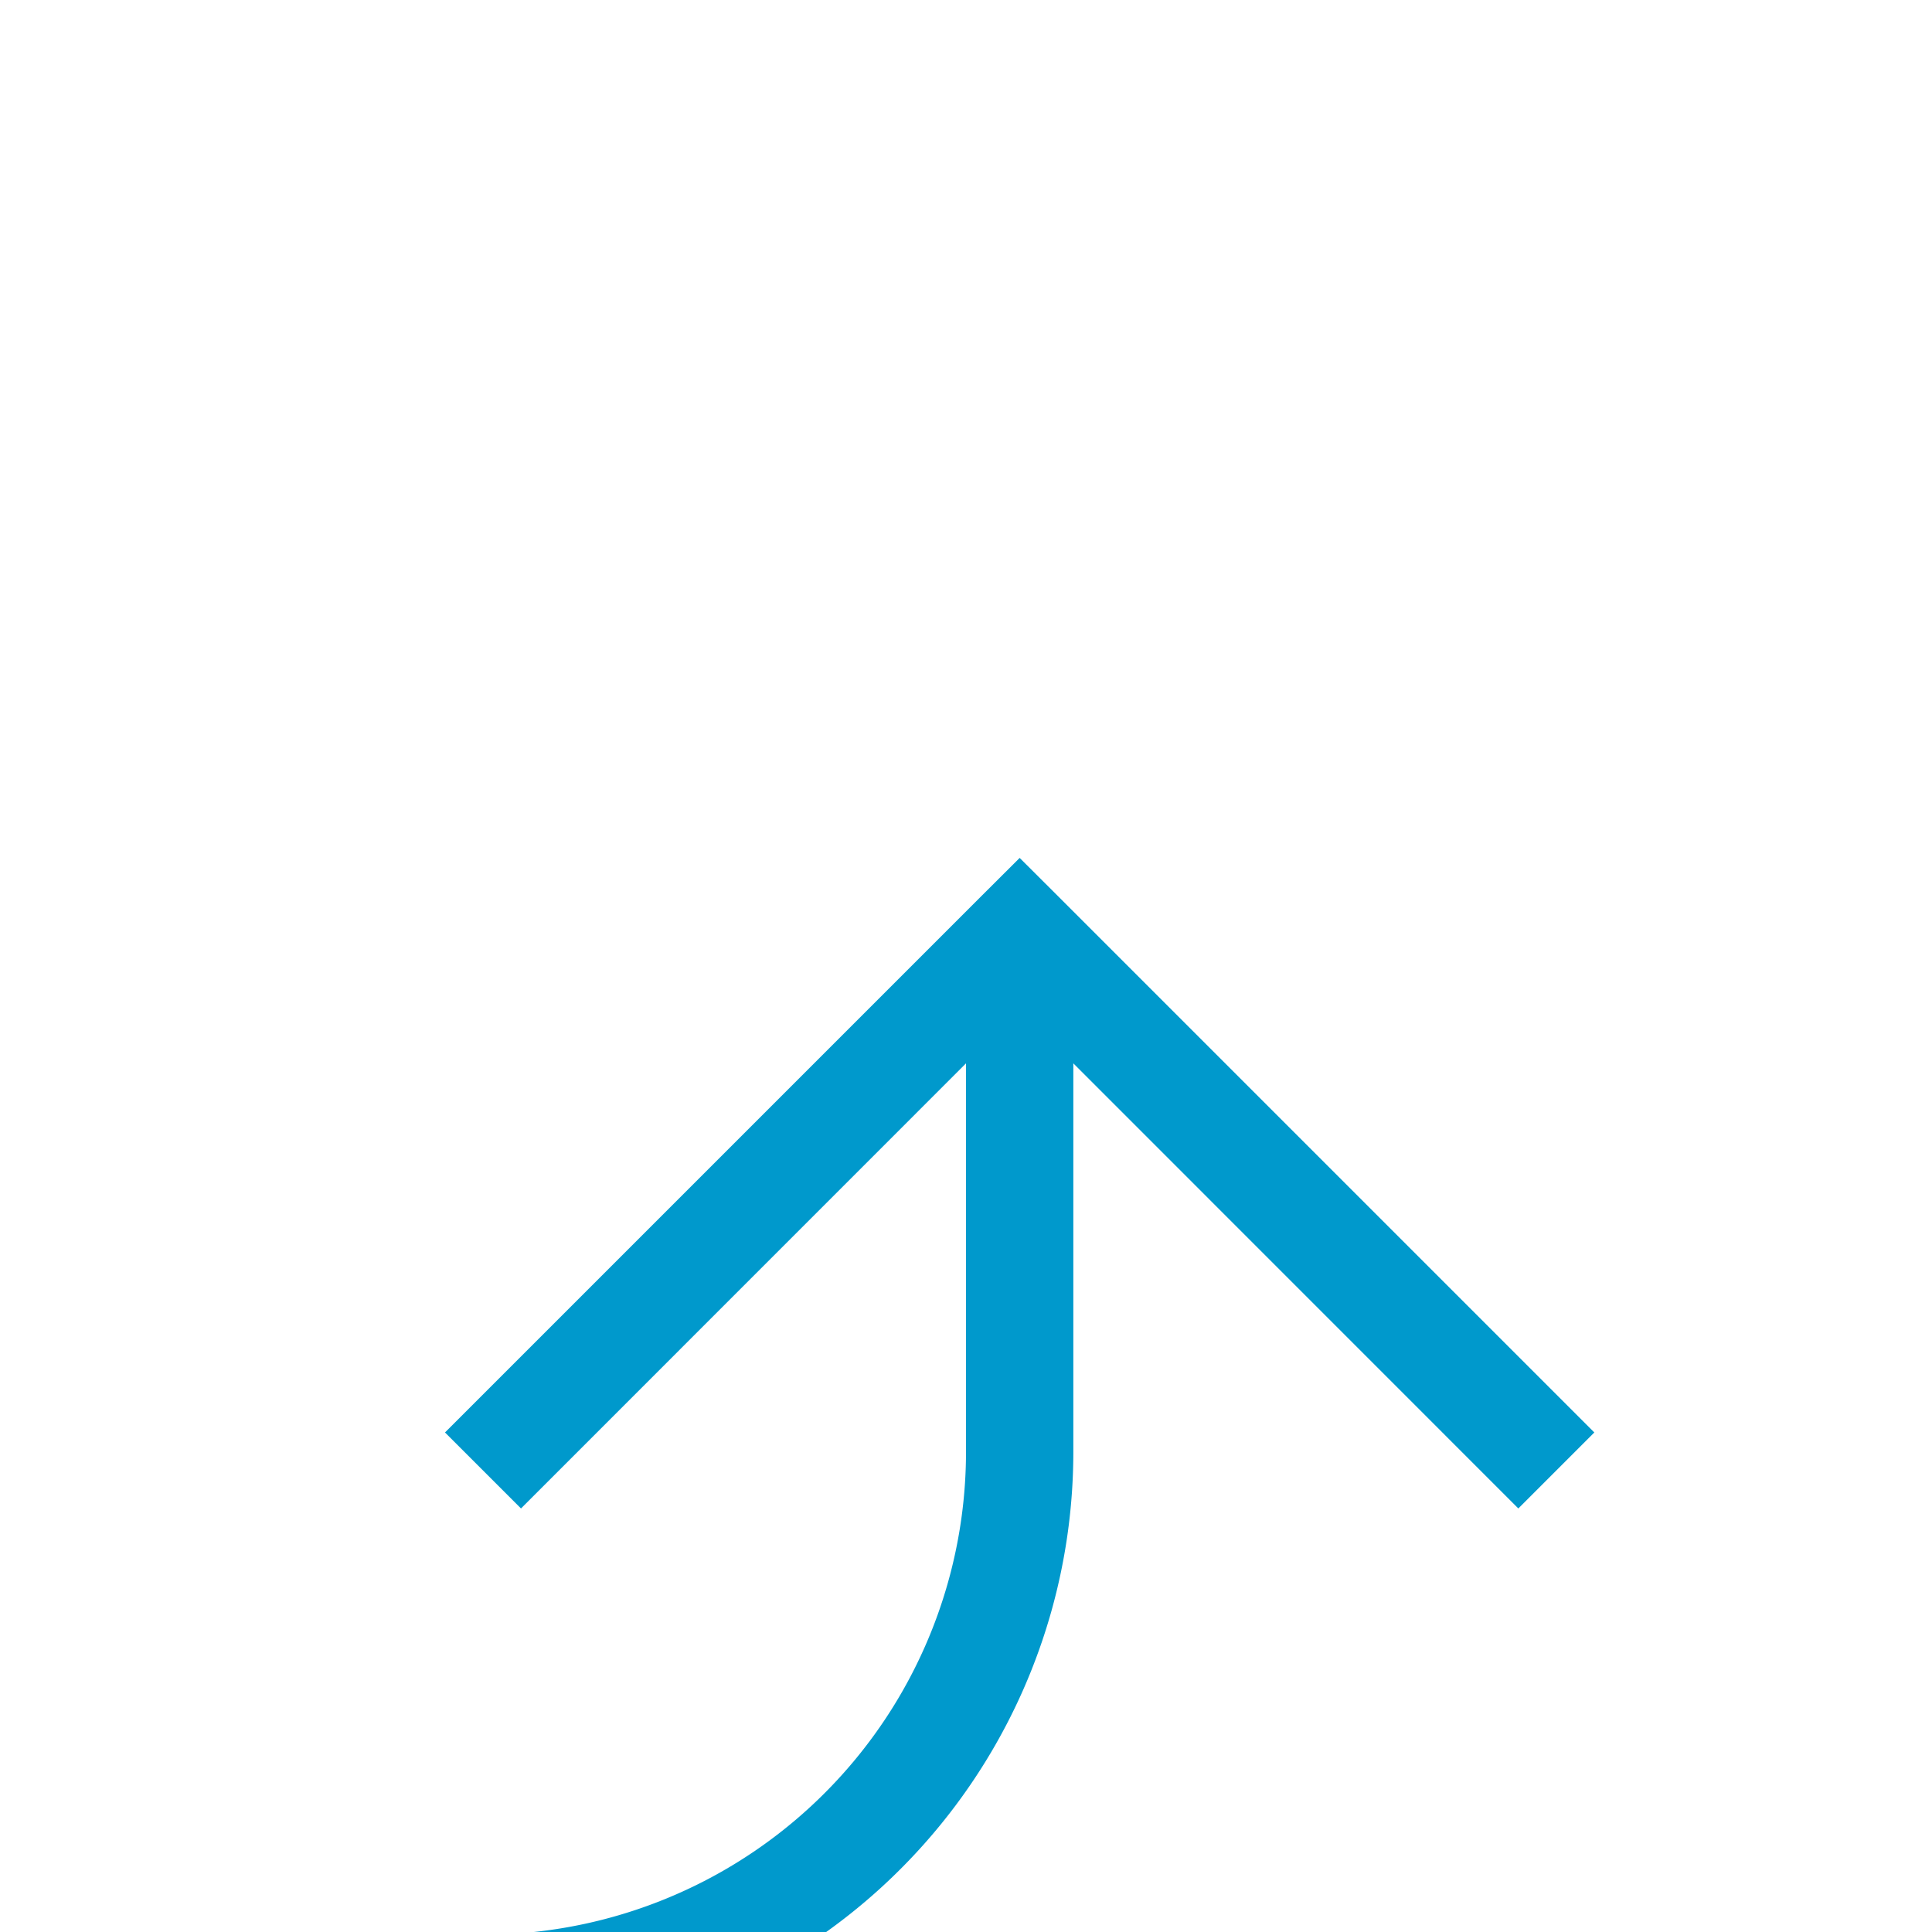 ﻿<?xml version="1.0" encoding="utf-8"?>
<svg version="1.1" xmlns:xlink="http://www.w3.org/1999/xlink" width="18px" height="18px" preserveAspectRatio="xMinYMid meet" viewBox="1464 2183  18 16" xmlns="http://www.w3.org/2000/svg">
  <path d="M 1309 2042.5  L 1325 2042.5  A 5 5 0 0 1 1330.5 2047.5 L 1330.5 2195  A 5 5 0 0 0 1335.5 2200.5 L 1468 2200.5  A 5 5 0 0 0 1473.5 2195.5 L 1473.5 2191  " stroke-width="1" stroke="#0099cc" fill="none" />
  <path d="M 1468.854 2196.054  L 1473.5 2191.407  L 1478.146 2196.054  L 1478.854 2195.346  L 1473.854 2190.346  L 1473.5 2189.993  L 1473.146 2190.346  L 1468.146 2195.346  L 1468.854 2196.054  Z " fill-rule="nonzero" fill="#0099cc" stroke="none" />
</svg>